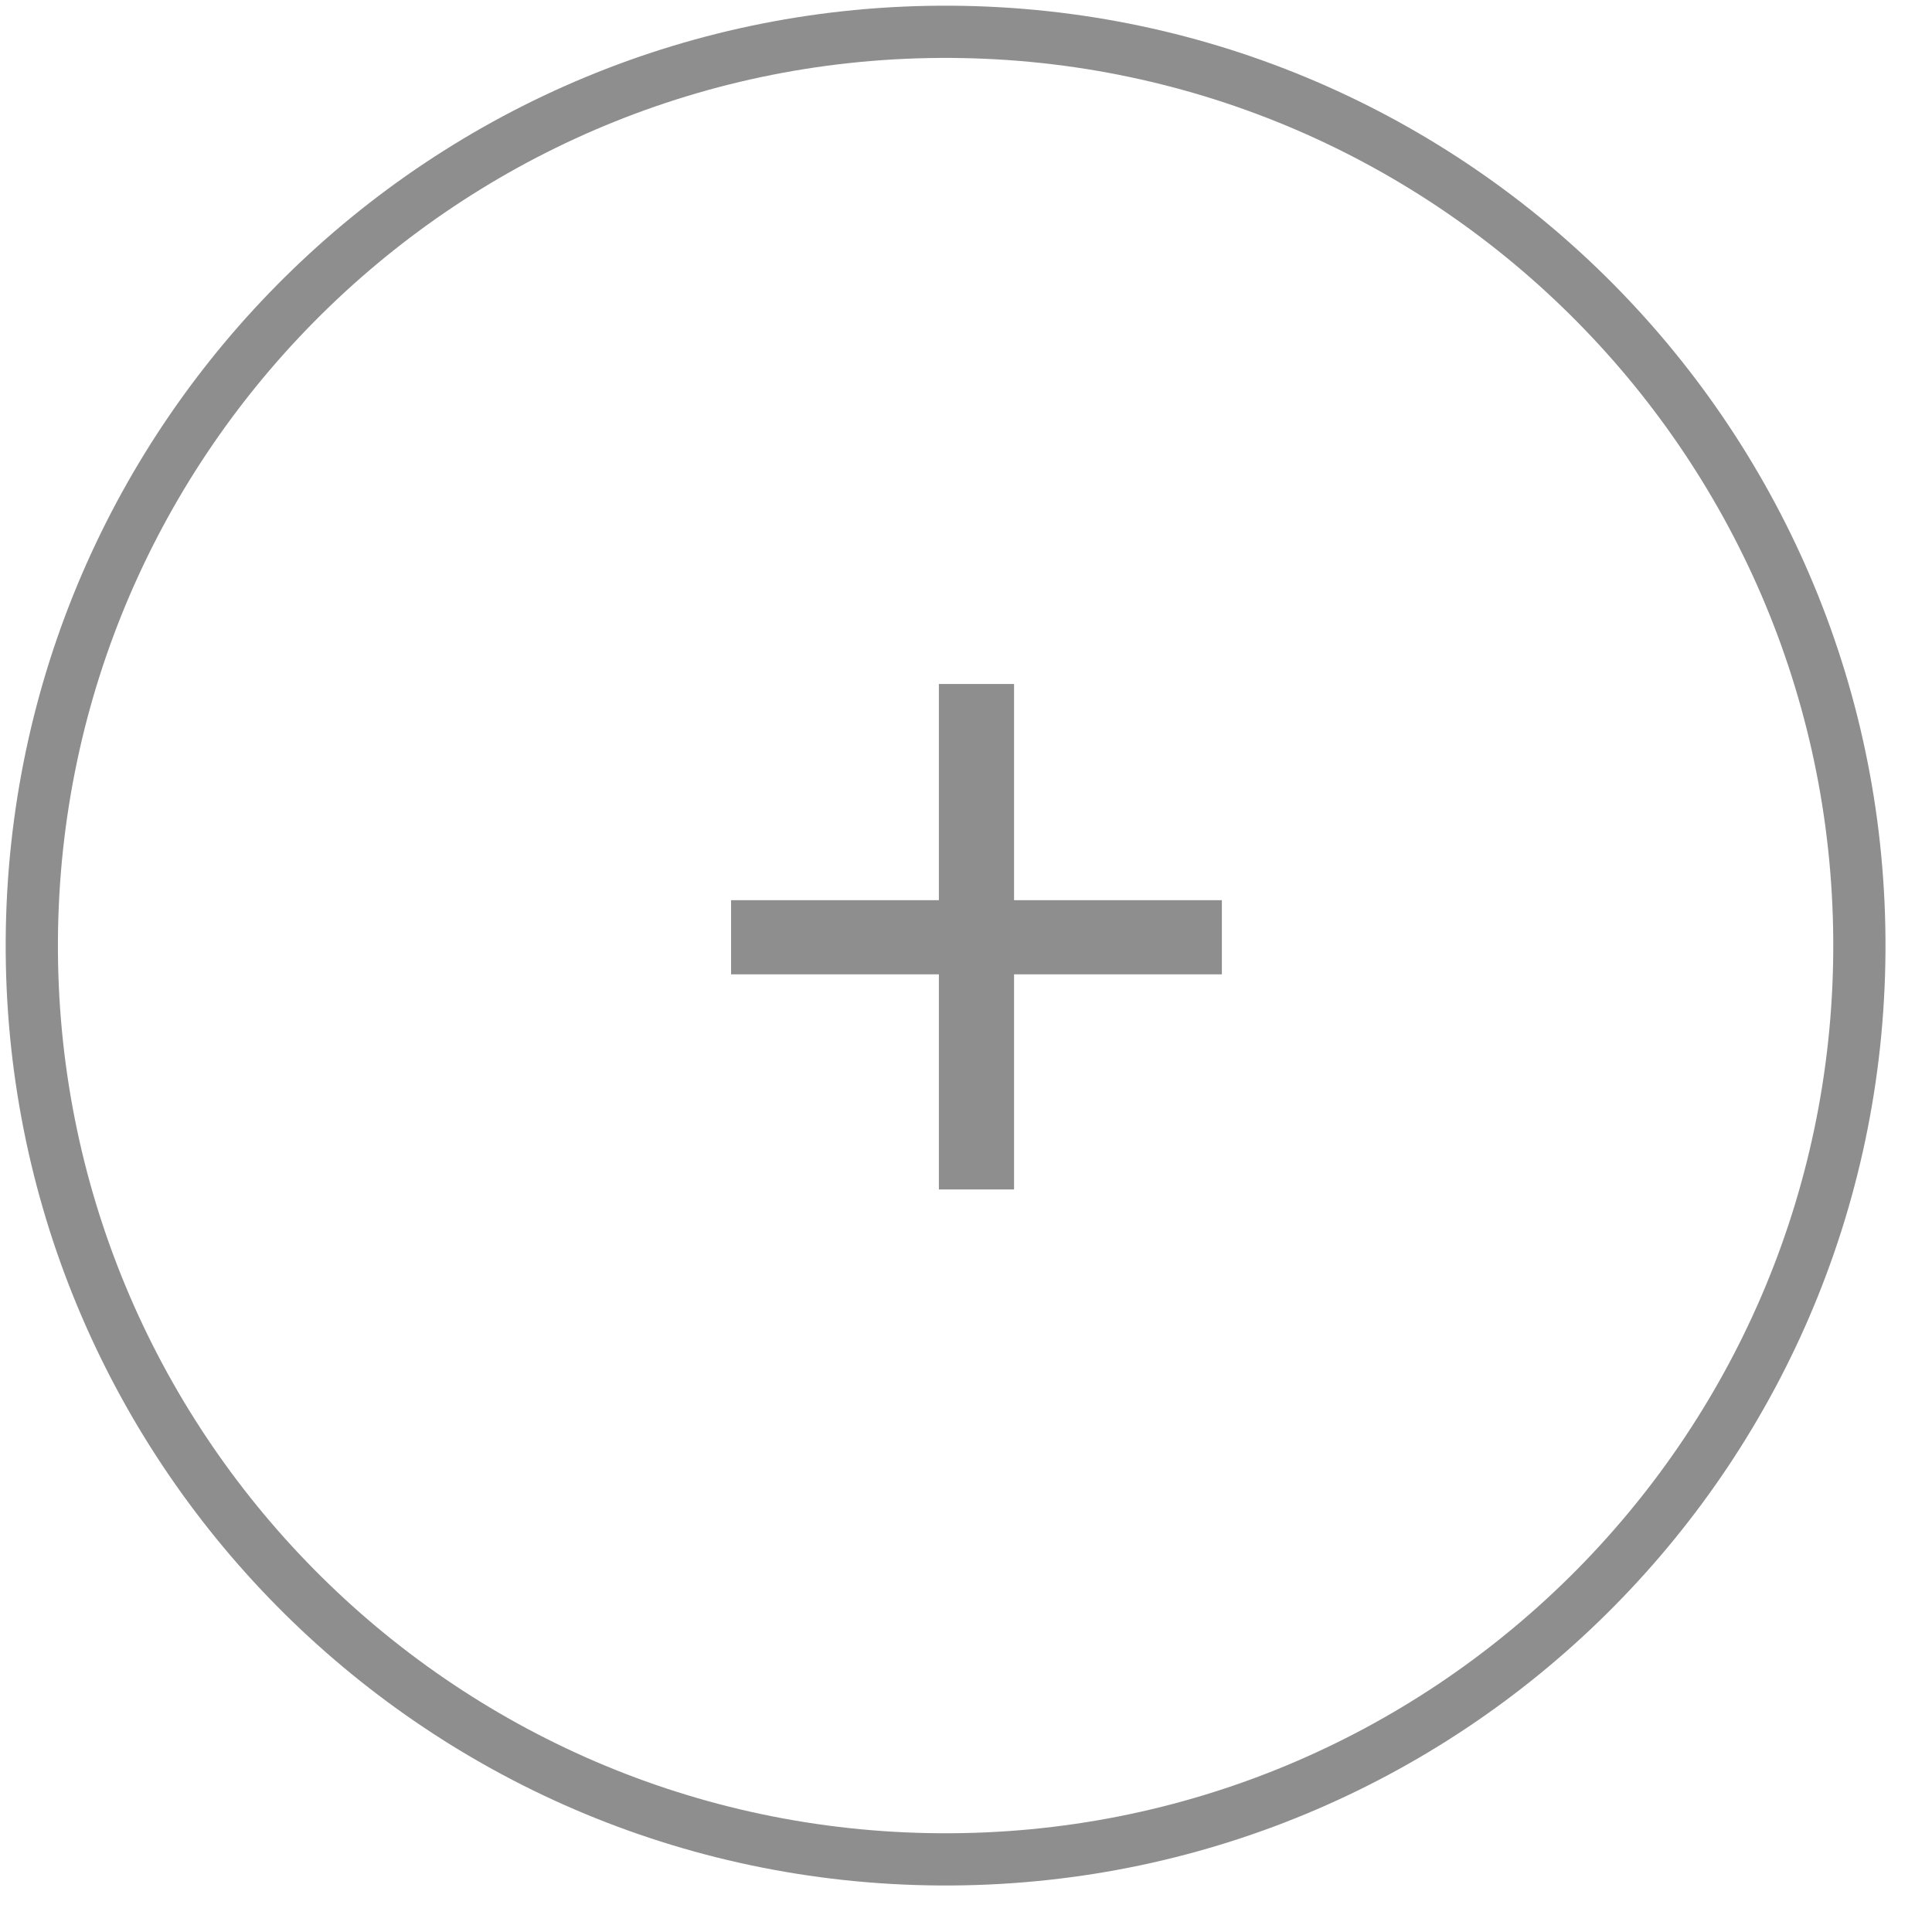 <!-- Generated by IcoMoon.io -->
<svg version="1.1" xmlns="http://www.w3.org/2000/svg" width="32" height="32" viewBox="0 0 32 32">
<title>More-Btn</title>
<path fill="none" stroke="#8e8e8e" stroke-linejoin="miter" stroke-linecap="butt" stroke-miterlimit="4" stroke-width="0.865" d="M30.797 15.754c-0.051 8.359-6.868 15.094-15.227 15.043s-15.094-6.868-15.043-15.227c0.051-8.359 6.868-15.094 15.227-15.043s15.094 6.868 15.043 15.227z"></path>
<path fill="#8e8e8e" d="M16.796 14.91h3.442v1.228h-3.442v3.563h-1.245v-3.563h-3.442v-1.228h3.442v-3.581h1.245v3.581z"></path>
</svg>
